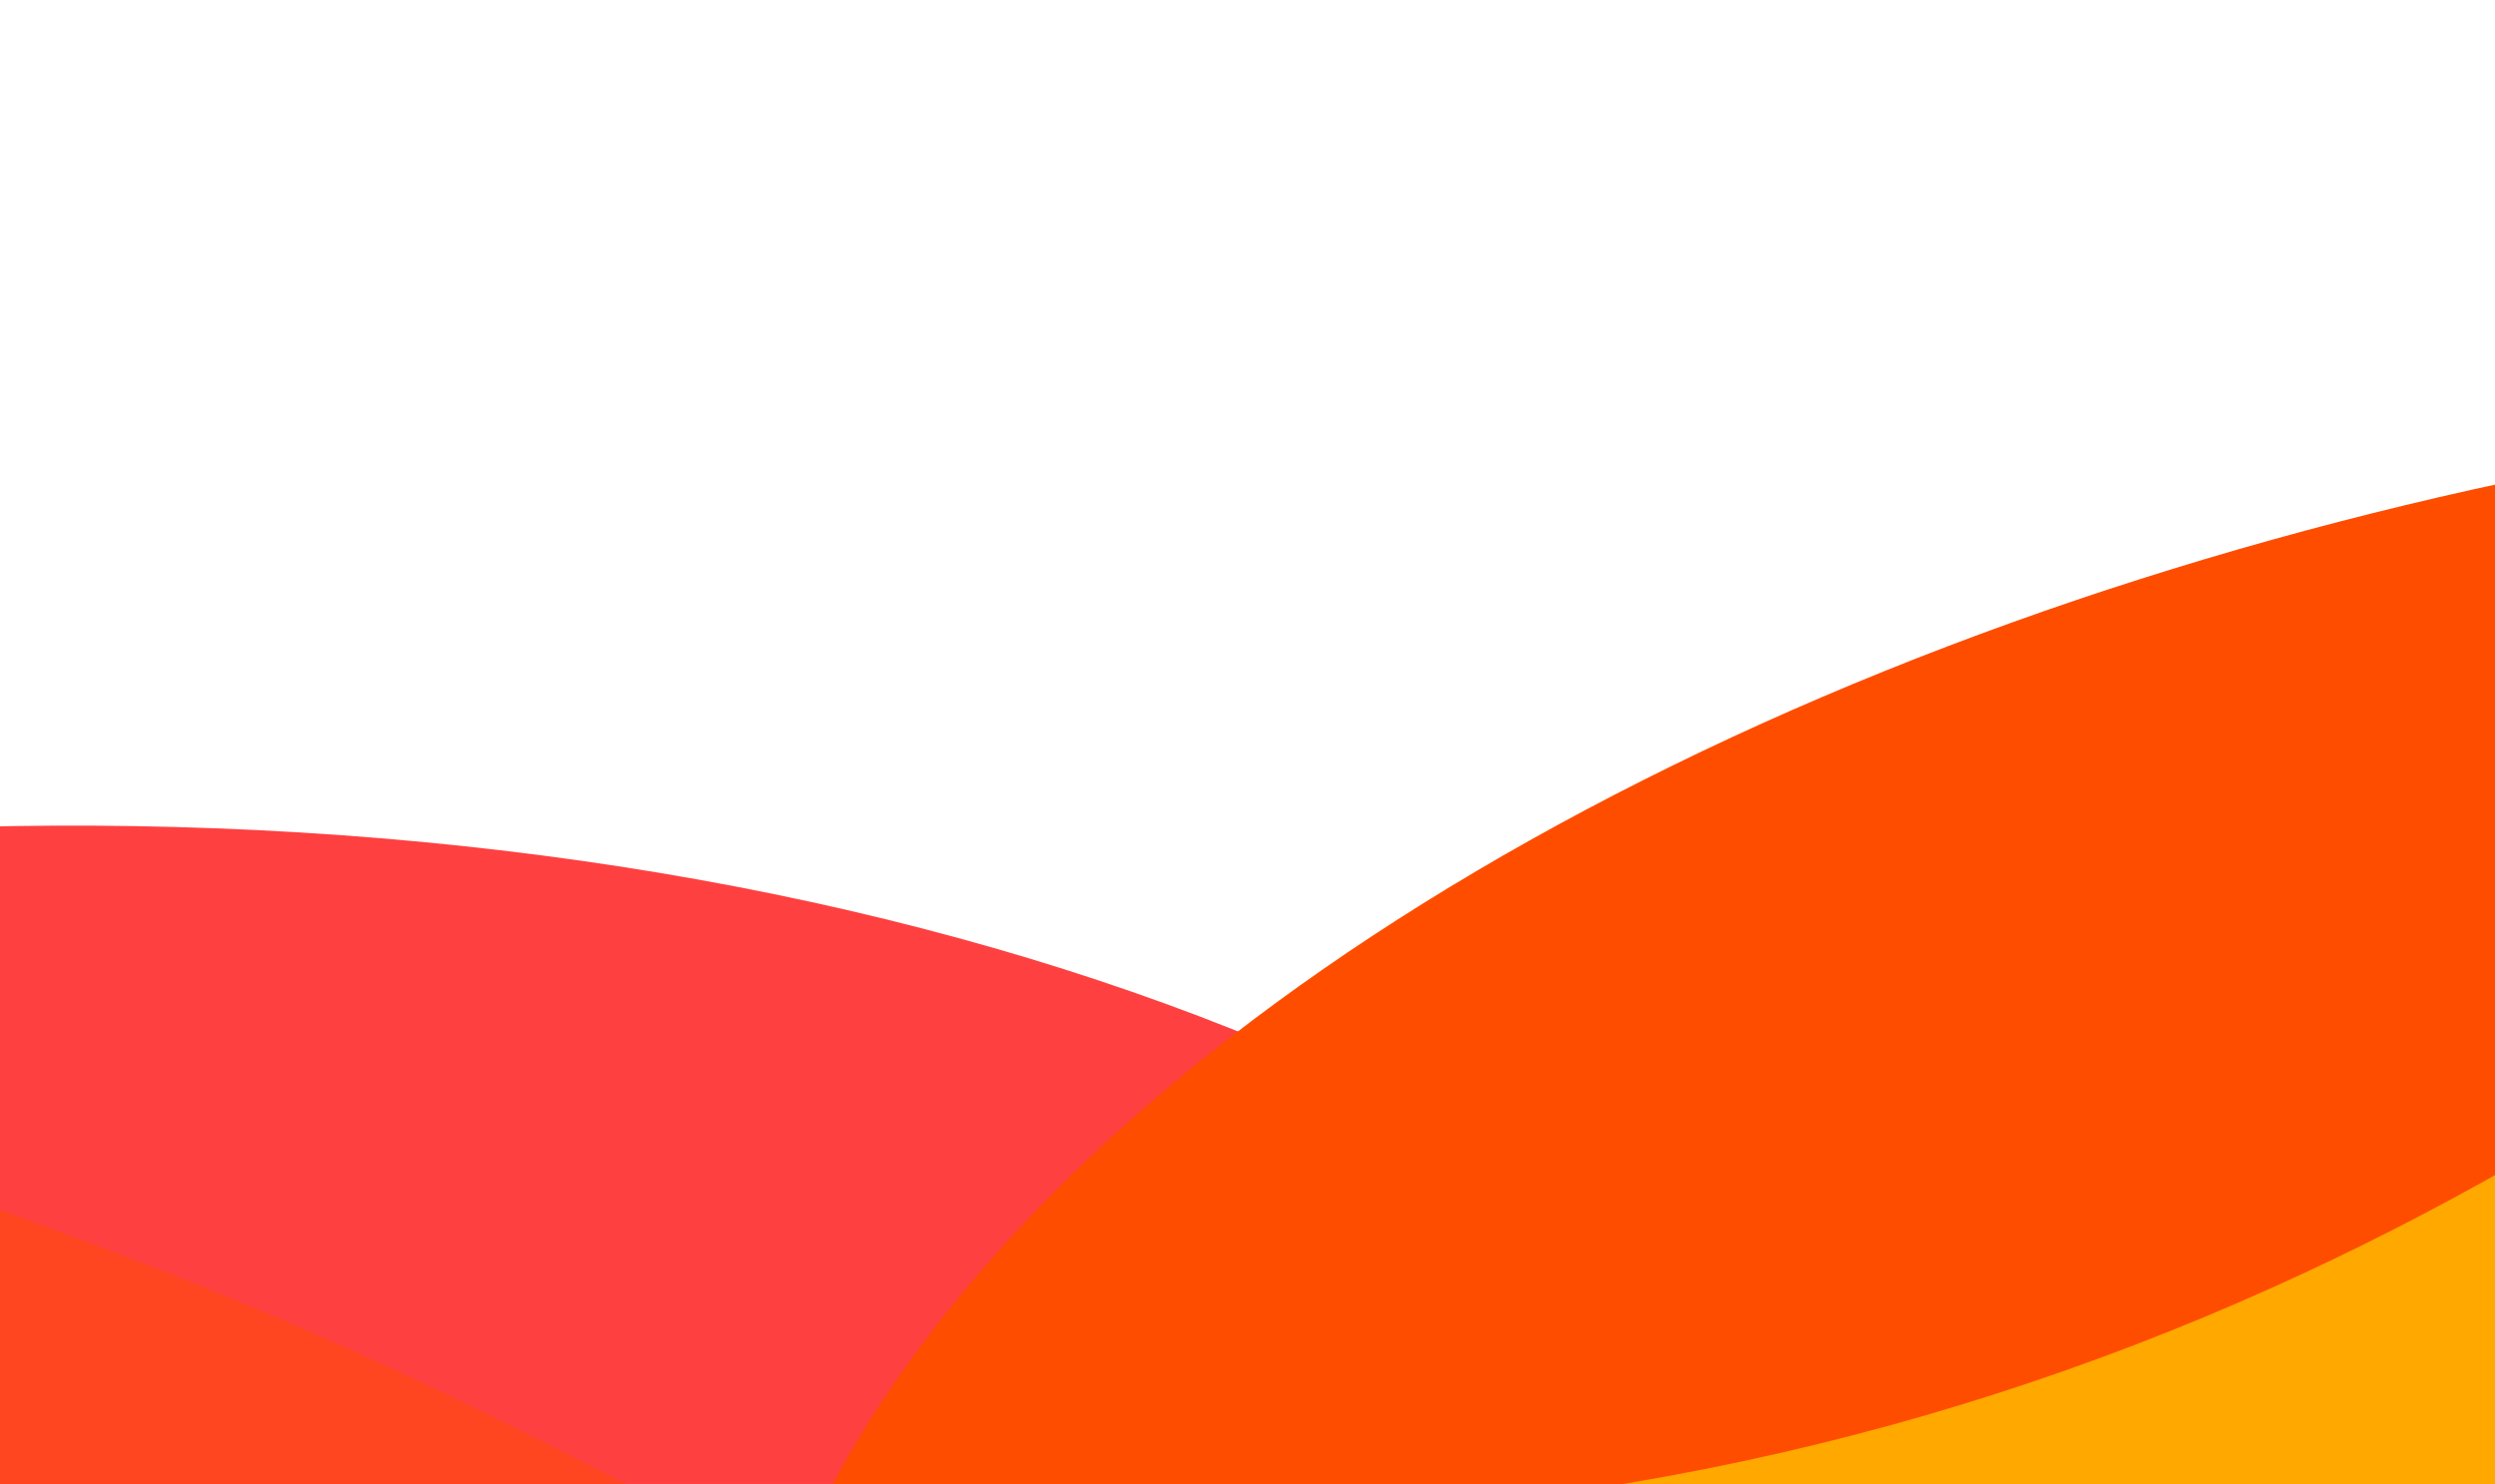 <svg width="1920" height="1142" fill="none" xmlns="http://www.w3.org/2000/svg"><g filter="url(#a)"><ellipse rx="1986.39" ry="1225.43" transform="matrix(-.984 .177 .172 .985 -288.684 1892.6)" fill="red" fill-opacity=".75"/></g><g filter="url(#b)"><ellipse rx="1654" ry="886.376" transform="matrix(-.986 .166 .161 .987 2203.45 1220.73)" fill="#FF4D00"/></g><g filter="url(#c)"><path d="M966.576 1169.77C2385.98 1122.52 2849.96-222.897 3342.3-174.407c618.89 60.957 477.78 1328.867-36.36 1802.677-606.02 558.49-3301.27-426.49-2339.364-458.5Z" fill="#FFA800"/></g><g filter="url(#d)"><path d="M2485.48 1299.62c435.57 8.79 635.58 247.57 629.2 564.01-13.32 660.29-3862.857 817.52-4433.99 255.14-419.72-413.3-353.37-982.03 101.75-1175.267 514.322-218.38 825.322-164.182 1322.459 26.669C519.7 1129.41 652.919 1274.22 1109.51 1410.67c427.37 127.71 989.08-118.85 1375.97-111.05Z" fill="#FF4D00" fill-opacity=".5"/></g><g filter="url(#e)"><ellipse rx="749.452" ry="681.911" transform="scale(-1 1) rotate(-1.155 10057.466 147183.624)" fill="#FF4D00" fill-opacity=".5"/></g><g filter="url(#f)"><ellipse rx="710.33" ry="596.529" transform="matrix(-.934 -.358 -.349 .937 326.616 1937.89)" fill="#FFA18A"/></g><defs><filter id="a" x="-2555.13" y="334.831" width="4532.9" height="3115.54" filterUnits="userSpaceOnUse" color-interpolation-filters="sRGB"><feFlood flood-opacity="0" result="BackgroundImageFix"/><feBlend in="SourceGraphic" in2="BackgroundImageFix" result="shape"/><feGaussianBlur stdDeviation="150" result="effect1_foregroundBlur_32_578"/></filter><filter id="b" x="165.965" y="-96.218" width="4074.96" height="2633.89" filterUnits="userSpaceOnUse" color-interpolation-filters="sRGB"><feFlood flood-opacity="0" result="BackgroundImageFix"/><feBlend in="SourceGraphic" in2="BackgroundImageFix" result="shape"/><feGaussianBlur stdDeviation="200" result="effect1_foregroundBlur_32_578"/></filter><filter id="c" x="561.173" y="-375.687" width="3390.42" height="2375.03" filterUnits="userSpaceOnUse" color-interpolation-filters="sRGB"><feFlood flood-opacity="0" result="BackgroundImageFix"/><feBlend in="SourceGraphic" in2="BackgroundImageFix" result="shape"/><feGaussianBlur stdDeviation="100" result="effect1_foregroundBlur_32_578"/></filter><filter id="d" x="-1799.52" y="601.894" width="5114.34" height="2060.72" filterUnits="userSpaceOnUse" color-interpolation-filters="sRGB"><feFlood flood-opacity="0" result="BackgroundImageFix"/><feBlend in="SourceGraphic" in2="BackgroundImageFix" result="shape"/><feGaussianBlur stdDeviation="100" result="effect1_foregroundBlur_32_578"/></filter><filter id="e" x="1916.13" y="-749.238" width="2098.86" height="1963.89" filterUnits="userSpaceOnUse" color-interpolation-filters="sRGB"><feFlood flood-opacity="0" result="BackgroundImageFix"/><feBlend in="SourceGraphic" in2="BackgroundImageFix" result="shape"/><feGaussianBlur stdDeviation="150" result="effect1_foregroundBlur_32_578"/></filter><filter id="f" x="-768.928" y="923.828" width="2191.09" height="2028.13" filterUnits="userSpaceOnUse" color-interpolation-filters="sRGB"><feFlood flood-opacity="0" result="BackgroundImageFix"/><feBlend in="SourceGraphic" in2="BackgroundImageFix" result="shape"/><feGaussianBlur stdDeviation="200" result="effect1_foregroundBlur_32_578"/></filter></defs></svg>